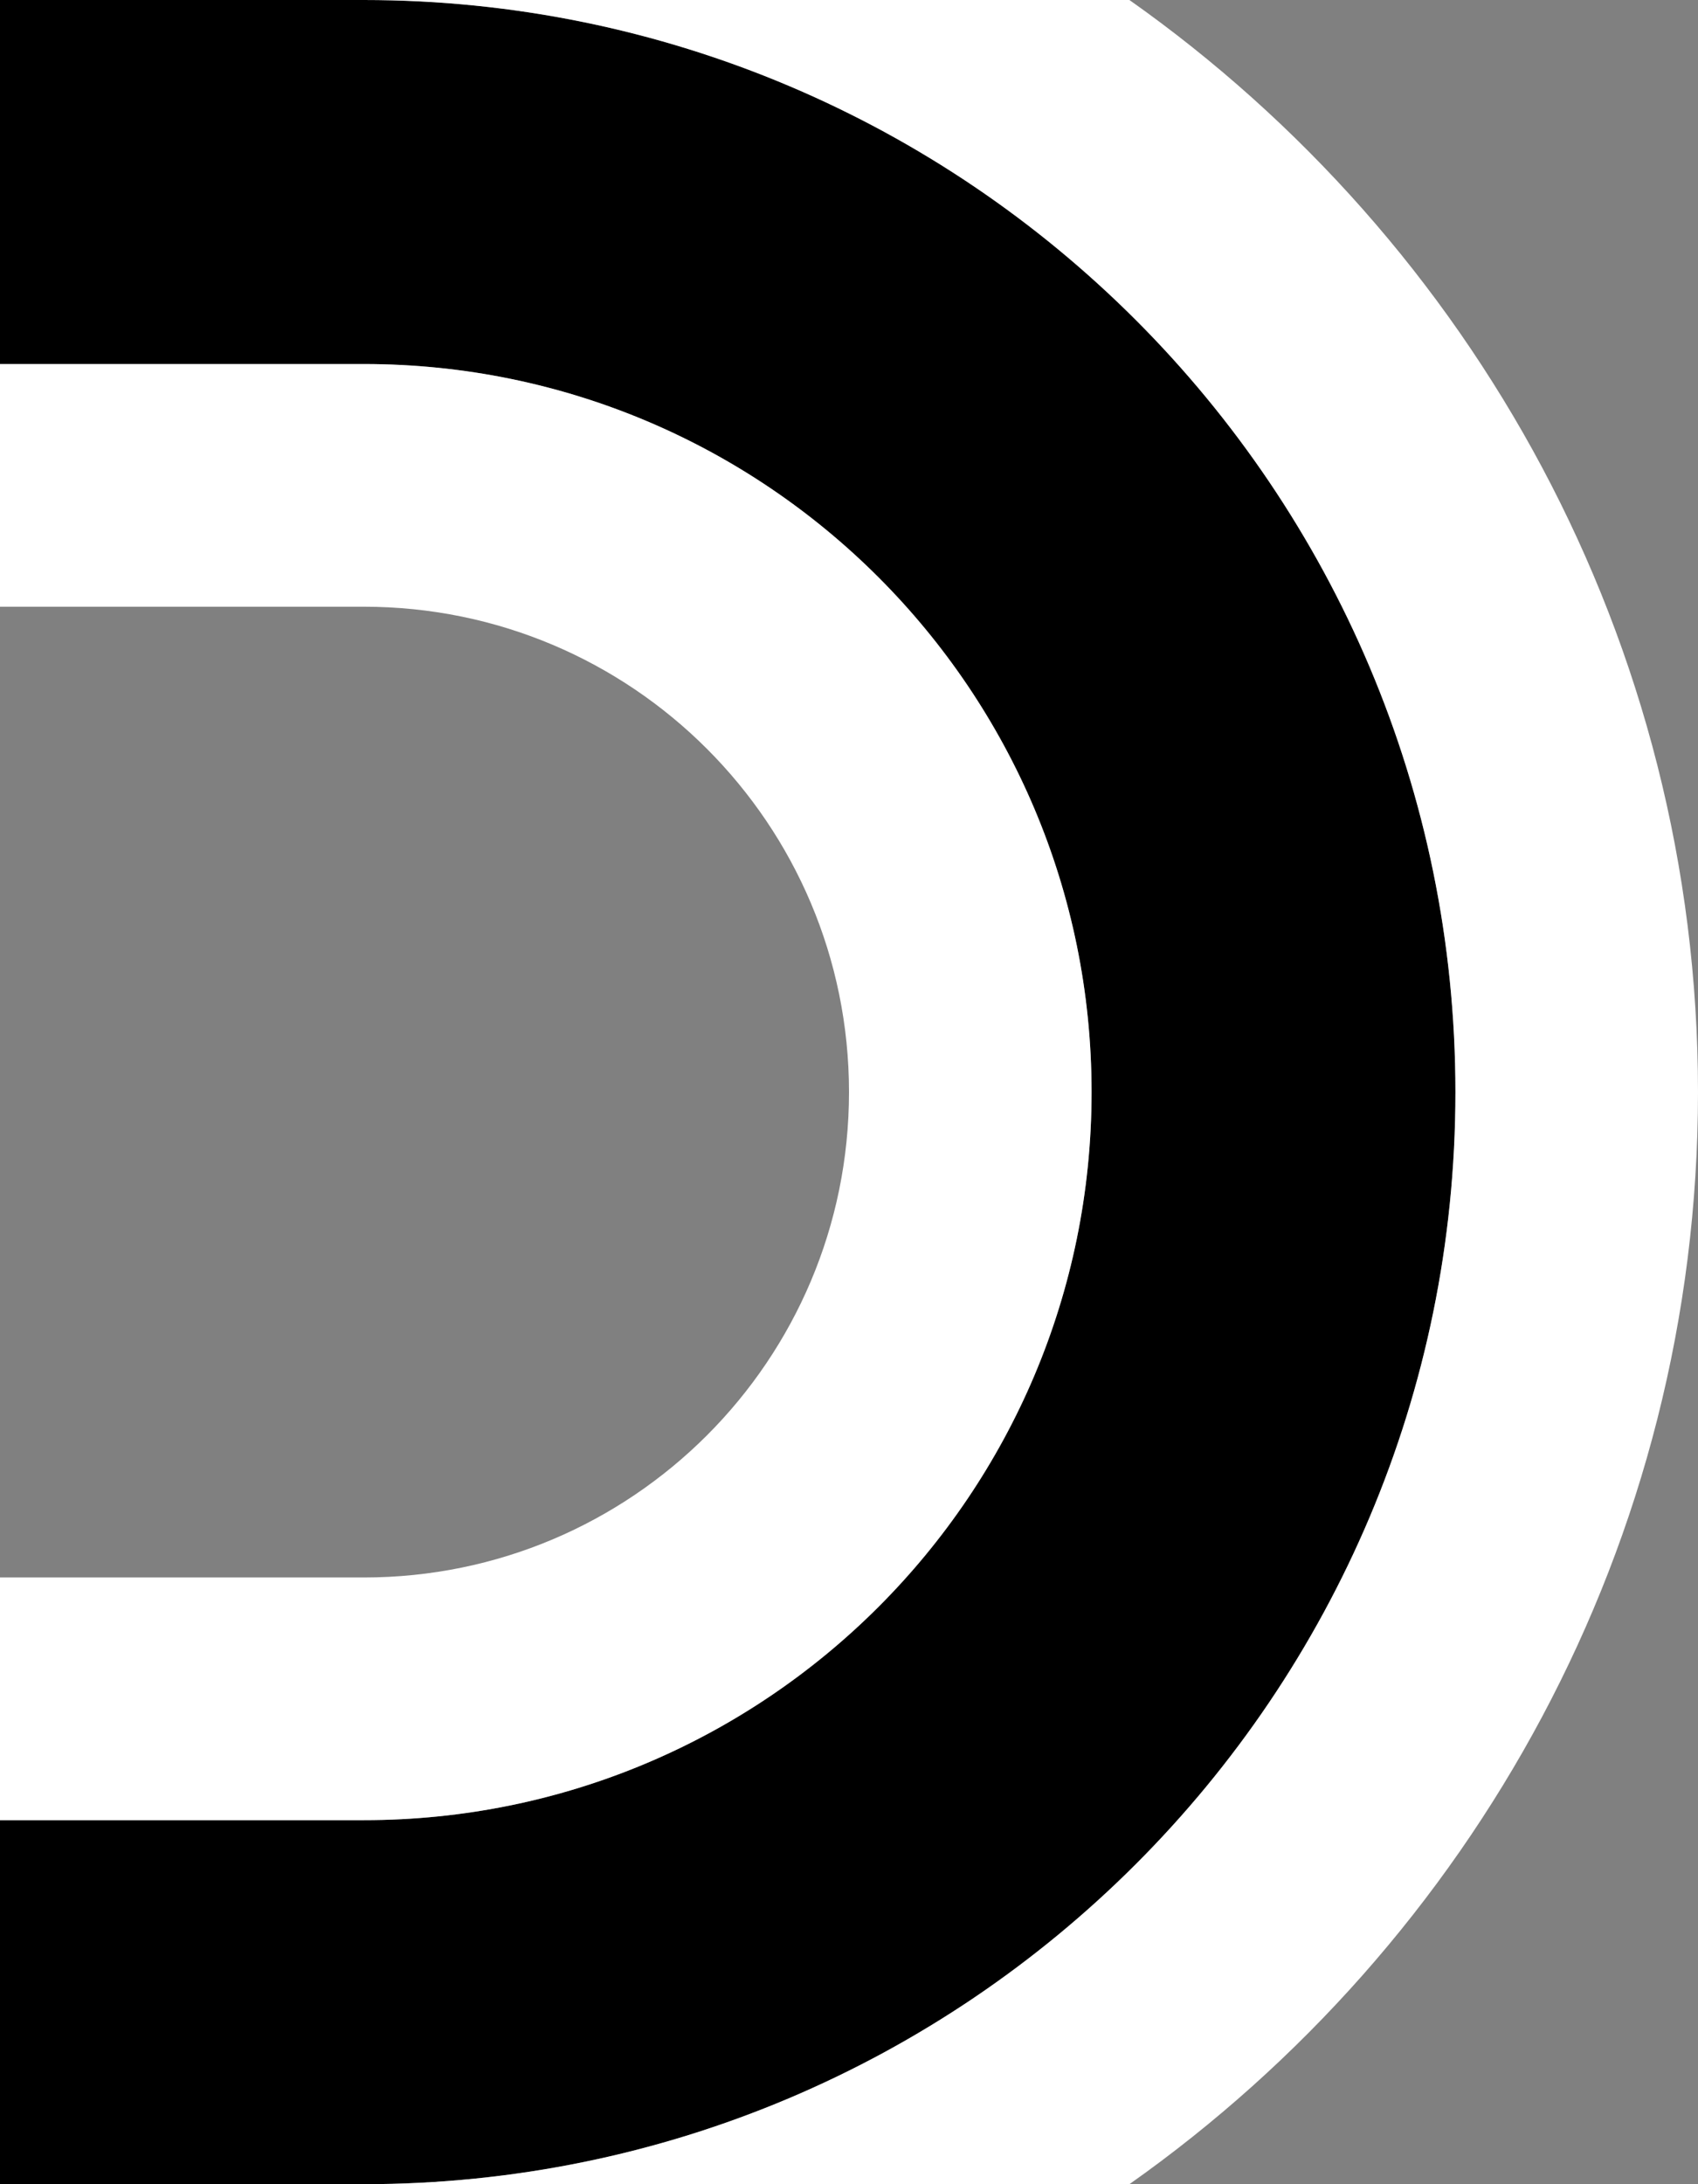 <?xml version="1.0" encoding="UTF-8" standalone="no"?>
<svg
   xmlns:dc="http://purl.org/dc/elements/1.1/"
   xmlns:cc="http://creativecommons.org/ns#"
   xmlns:rdf="http://www.w3.org/1999/02/22-rdf-syntax-ns#"
   xmlns:svg="http://www.w3.org/2000/svg"
   xmlns="http://www.w3.org/2000/svg"
   xmlns:sodipodi="http://sodipodi.sourceforge.net/DTD/sodipodi-0.dtd"
   xmlns:inkscape="http://www.inkscape.org/namespaces/inkscape"
   version="1.0"
   width="7"
   height="9"
   id="svg2"
   inkscape:version="0.47 r22583"
   sodipodi:docname="05-02-004-01-04-01.svg">
  <rect width="100%" height="100%" fill="#808080" stroke="none"/>
  <defs
     id="defs14">
    <inkscape:perspective
       sodipodi:type="inkscape:persp3d"
       inkscape:vp_x="0 : 5.5 : 1"
       inkscape:vp_y="0 : 1000 : 0"
       inkscape:vp_z="10 : 5.5 : 1"
       inkscape:persp3d-origin="5 : 3.6666667 : 1"
       id="perspective16" />
  </defs>
  <sodipodi:namedview
     pagecolor="#ffffff"
     bordercolor="#666666"
     borderopacity="1"
     objecttolerance="10"
     gridtolerance="10"
     guidetolerance="10"
     inkscape:pageopacity="0"
     inkscape:pageshadow="2"
     inkscape:window-width="917"
     inkscape:window-height="792"
     id="namedview12"
     showgrid="true"
     inkscape:zoom="16.188122"
     inkscape:cx="3.4998662"
     inkscape:cy="4.4998279"
     inkscape:window-x="313"
     inkscape:window-y="0"
     inkscape:window-maximized="0"
     inkscape:current-layer="svg2"
     showborder="true"
     inkscape:showpageshadow="true">
    <inkscape:grid
       type="xygrid"
       id="grid2822"
       empspacing="5"
       visible="true"
       enabled="true"
       snapvisiblegridlinesonly="true" />
  </sodipodi:namedview>
  <path
     style="fill:#000000;fill-opacity:1;stroke:none"
     d="M 0 0 L 0 1.5 L 1.5 1.5 C 3.157 1.5 4.5 2.843 4.5 4.5 C 4.5 6.157 3.157 7.5 1.5 7.5 L 0 7.5 L 0 9 L 1.5 9 C 3.985 9 6 6.985 6 4.5 C 6 2.015 3.985 -5.9211895e-16 1.5 0 L 0 0 z "
     id="path7827" />
  <path
     style="fill:#ffffff;fill-opacity:1;stroke:none"
     d="M 1.5 0 C 3.985 -8.3225874e-16 6 2.015 6 4.5 C 6 6.985 3.985 9 1.5 9 L 4.656 9 C 6.068 8.004 7 6.359 7 4.5 C 7 2.641 6.068 0.996 4.656 0 L 1.5 0 z M 0 1.5 L 0 2.5 L 1.5 2.5 C 2.605 2.5 3.5 3.395 3.5 4.5 C 3.5 5.605 2.605 6.5 1.5 6.5 L 0 6.5 L 0 7.5 L 1.5 7.5 C 3.157 7.5 4.5 6.157 4.5 4.5 C 4.5 2.843 3.157 1.5 1.5 1.5 L 0 1.5 z "
     id="path7835" />
</svg>
